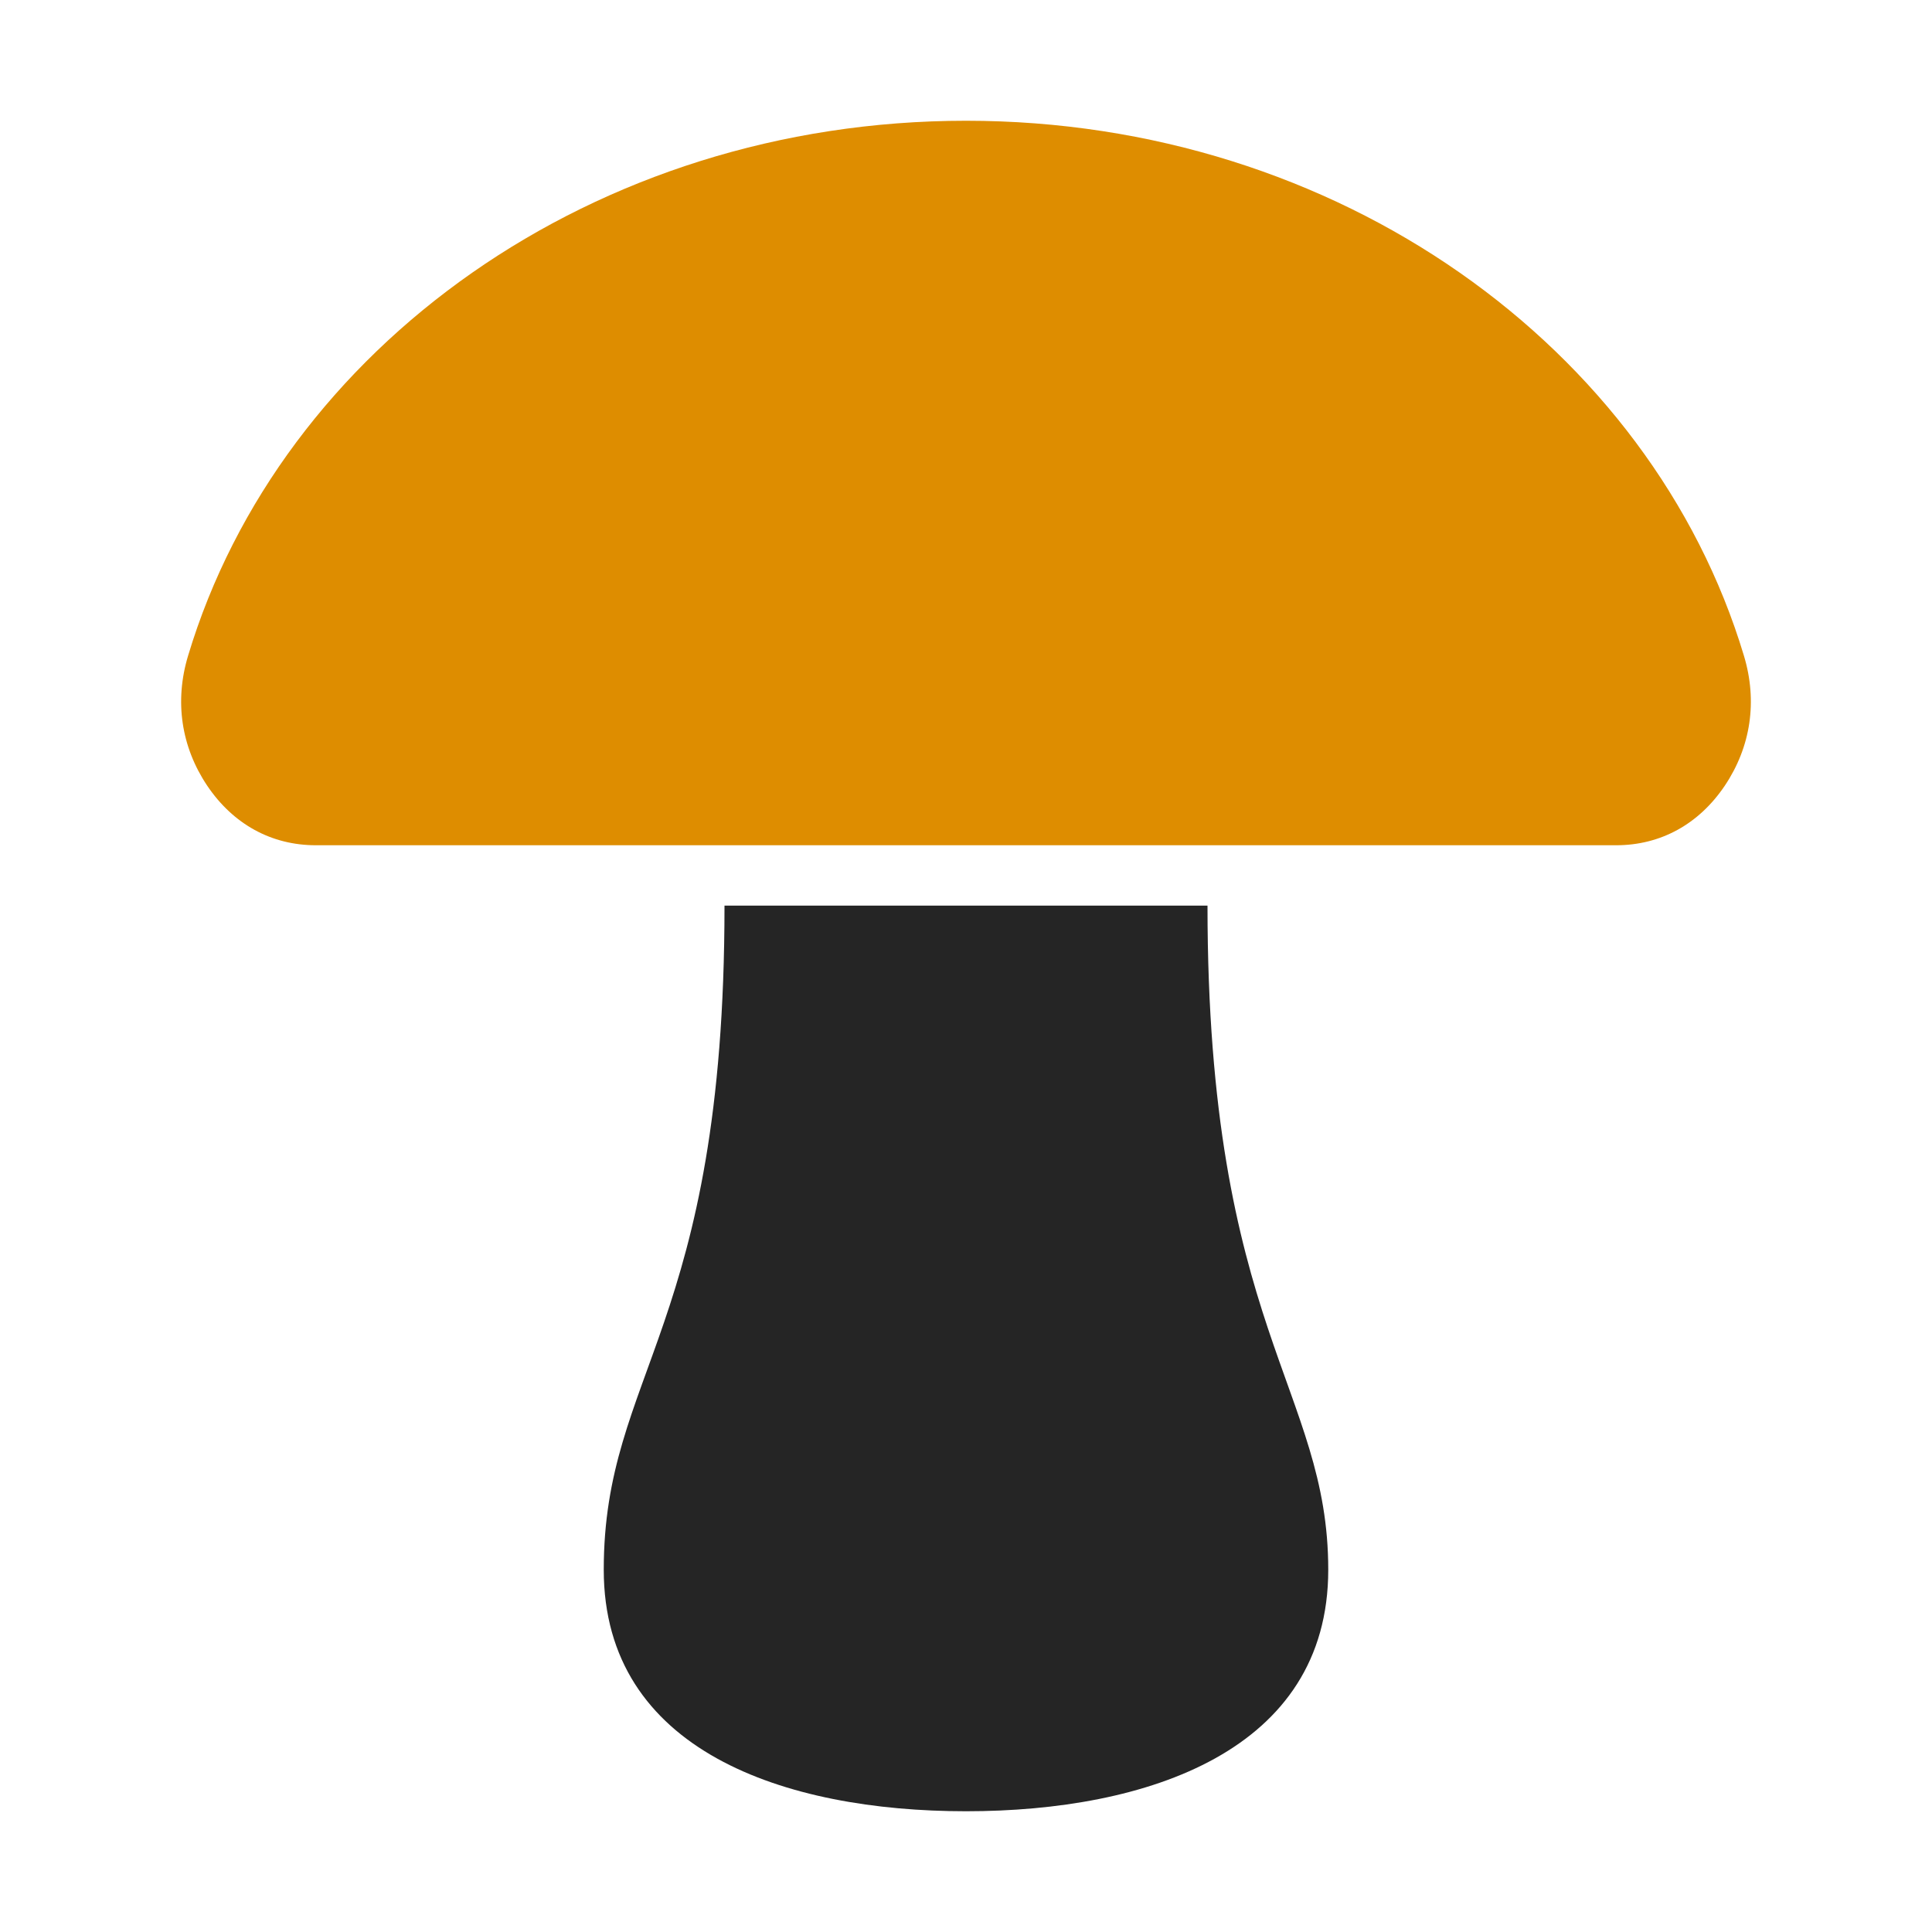 <?xml version="1.0" encoding="UTF-8"?>
<!DOCTYPE svg PUBLIC "-//W3C//DTD SVG 1.1//EN" "http://www.w3.org/Graphics/SVG/1.1/DTD/svg11.dtd">
<svg xmlns="http://www.w3.org/2000/svg" xml:space="preserve" width="1024px" height="1024px" shape-rendering="geometricPrecision" text-rendering="geometricPrecision" image-rendering="optimizeQuality" fill-rule="nonzero" clip-rule="evenodd" viewBox="0 0 10240 10240" xmlns:xlink="http://www.w3.org/1999/xlink">
	<title>mushroom icon</title>
	<desc>mushroom icon from the IconExperience.com O-Collection. Copyright by INCORS GmbH (www.incors.com).</desc>
	<path id="curve1" fill="#252525" d="M3840 4800l2560 0c0,2240 640,2560 640,3520 0,960 -960,1280 -1920,1280 -960,0 -1920,-320 -1920,-1280 0,-1047 640,-1280 640,-3520z"/>
	<path id="curve0" fill="#DE8D00" d="M5120 640c1972,0 3632,1202 4123,2835 73,241 37,483 -101,689 -138,205 -341,316 -576,316l-6892 0c-235,0 -438,-111 -576,-316 -138,-206 -174,-448 -101,-689 491,-1633 2151,-2835 4123,-2835z"/>
</svg>
